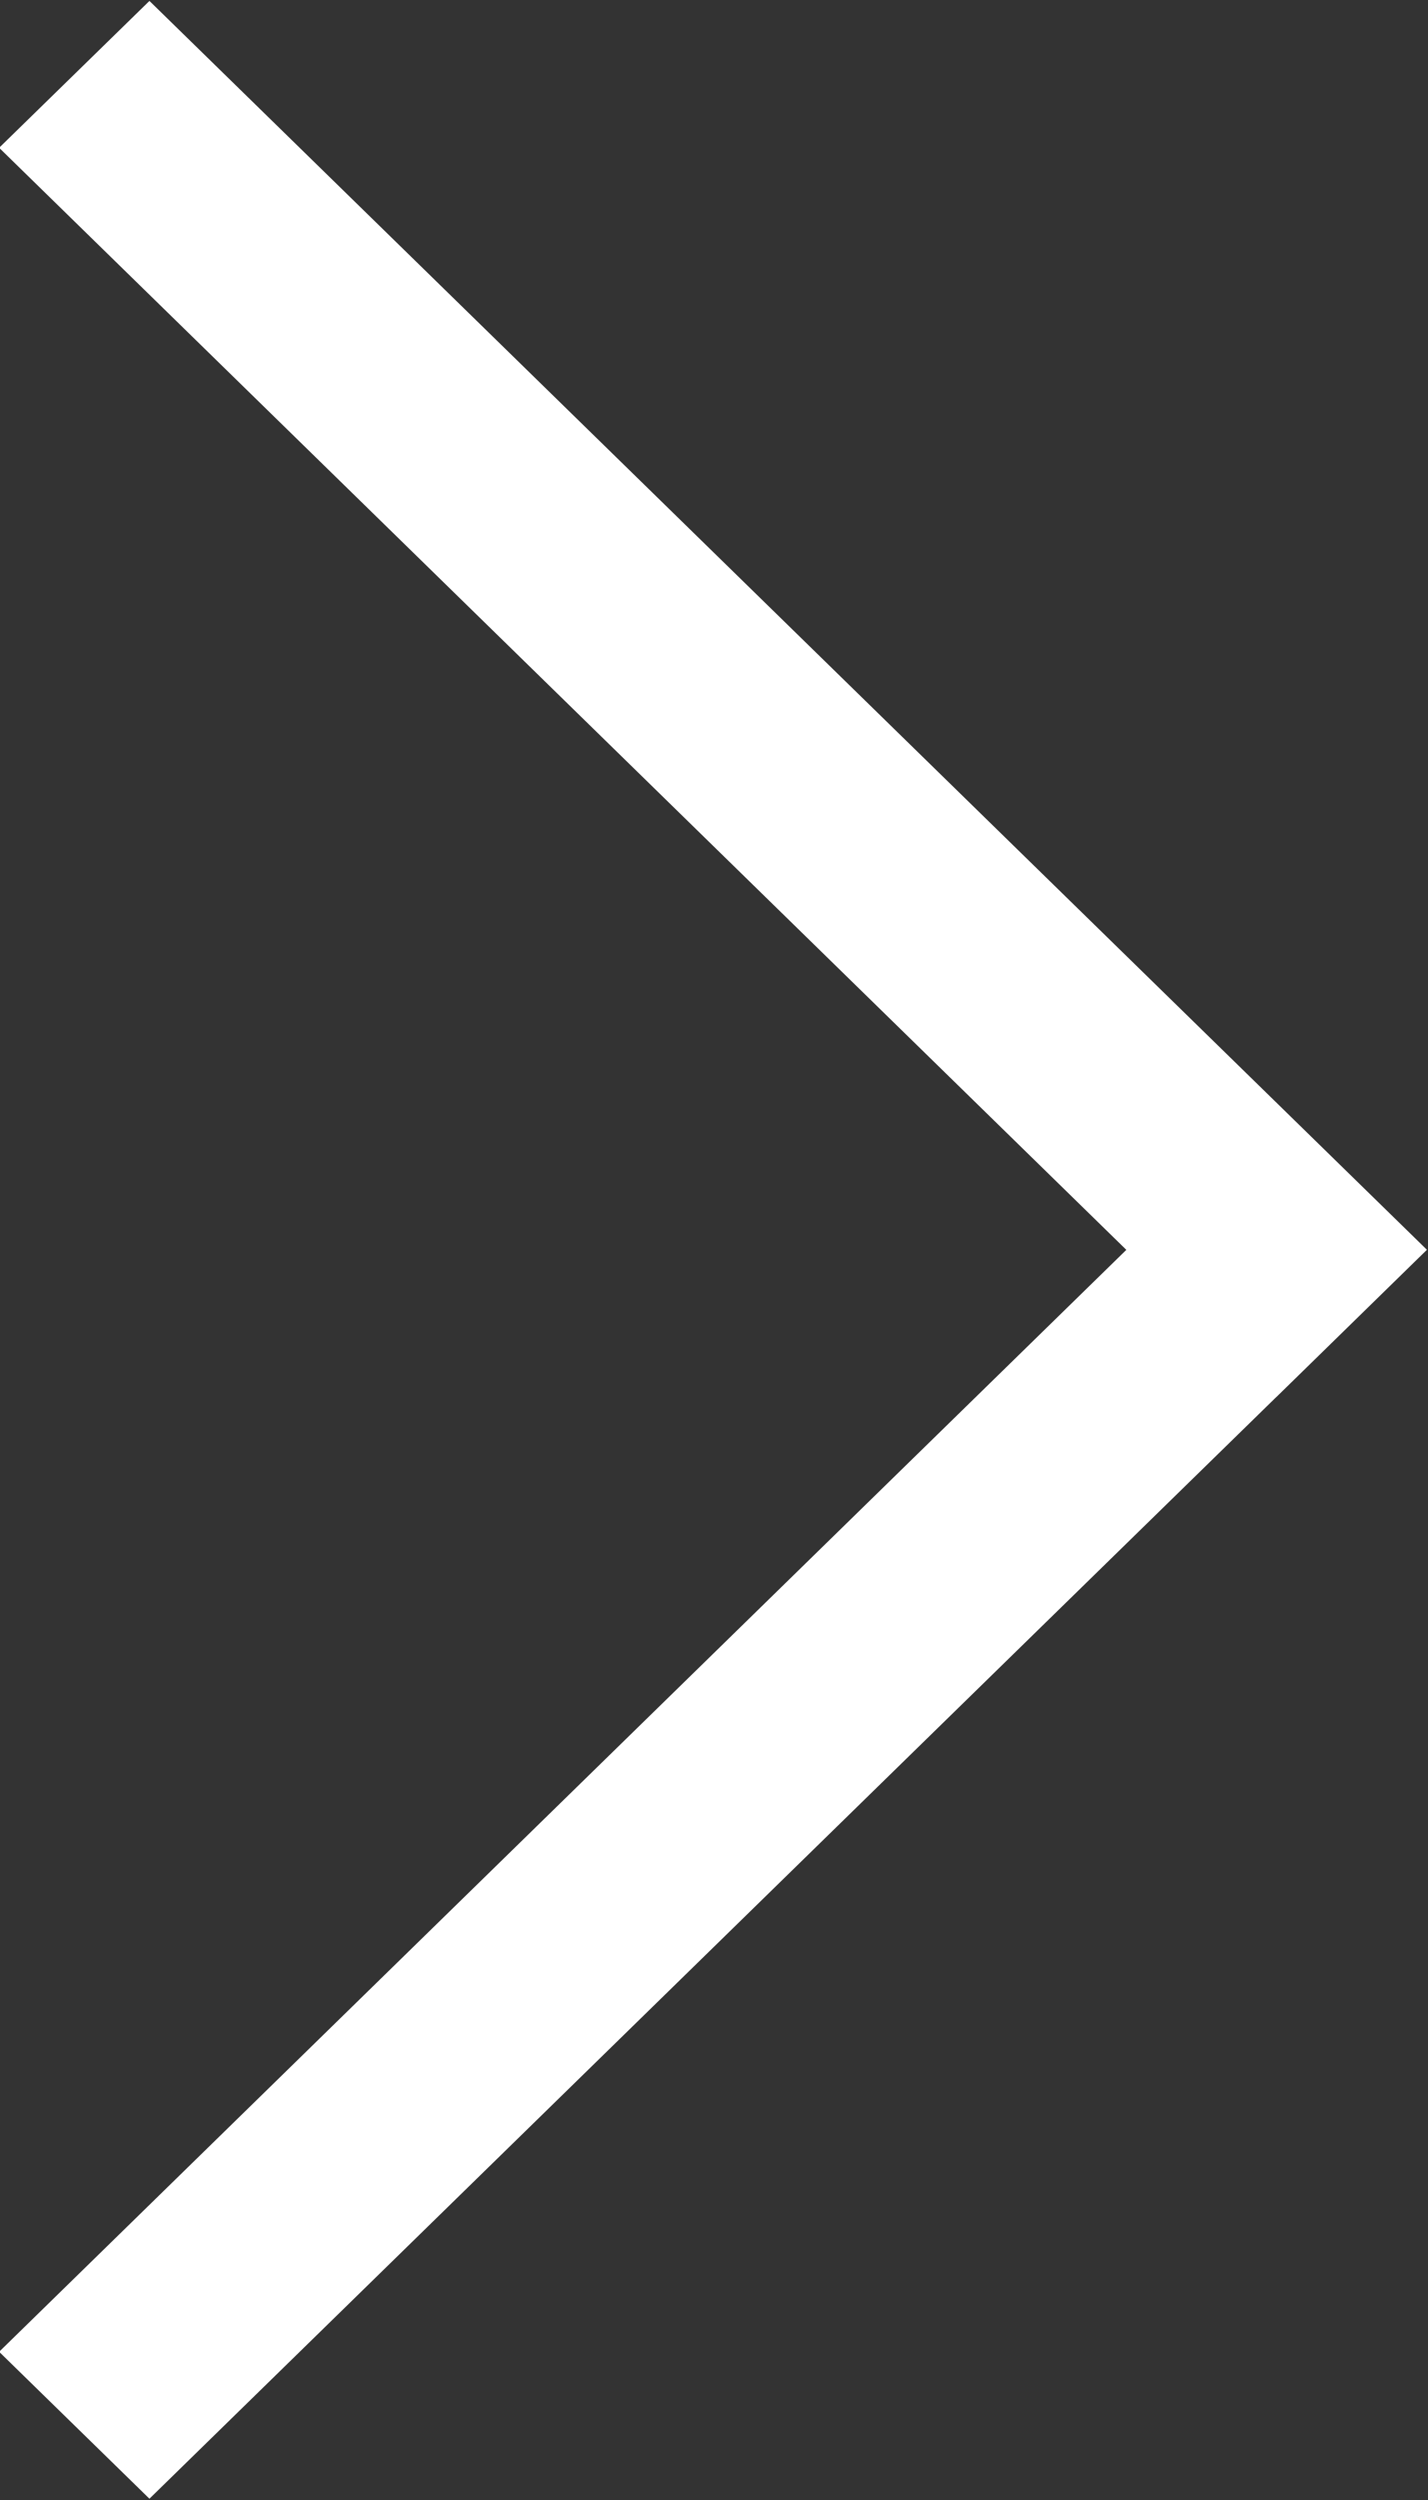 <svg xmlns="http://www.w3.org/2000/svg" width="20" height="35"><rect width="100%" height="100%" fill="#333333" stroke="none"/><path fill-rule="evenodd" fill="#FFF" d="M17.88 19.555h-.001L2.093 34.982l-2.105-2.057 15.787-15.427L-.012 2.069 2.093.013l17.892 17.484-2.105 2.058z"/></svg>